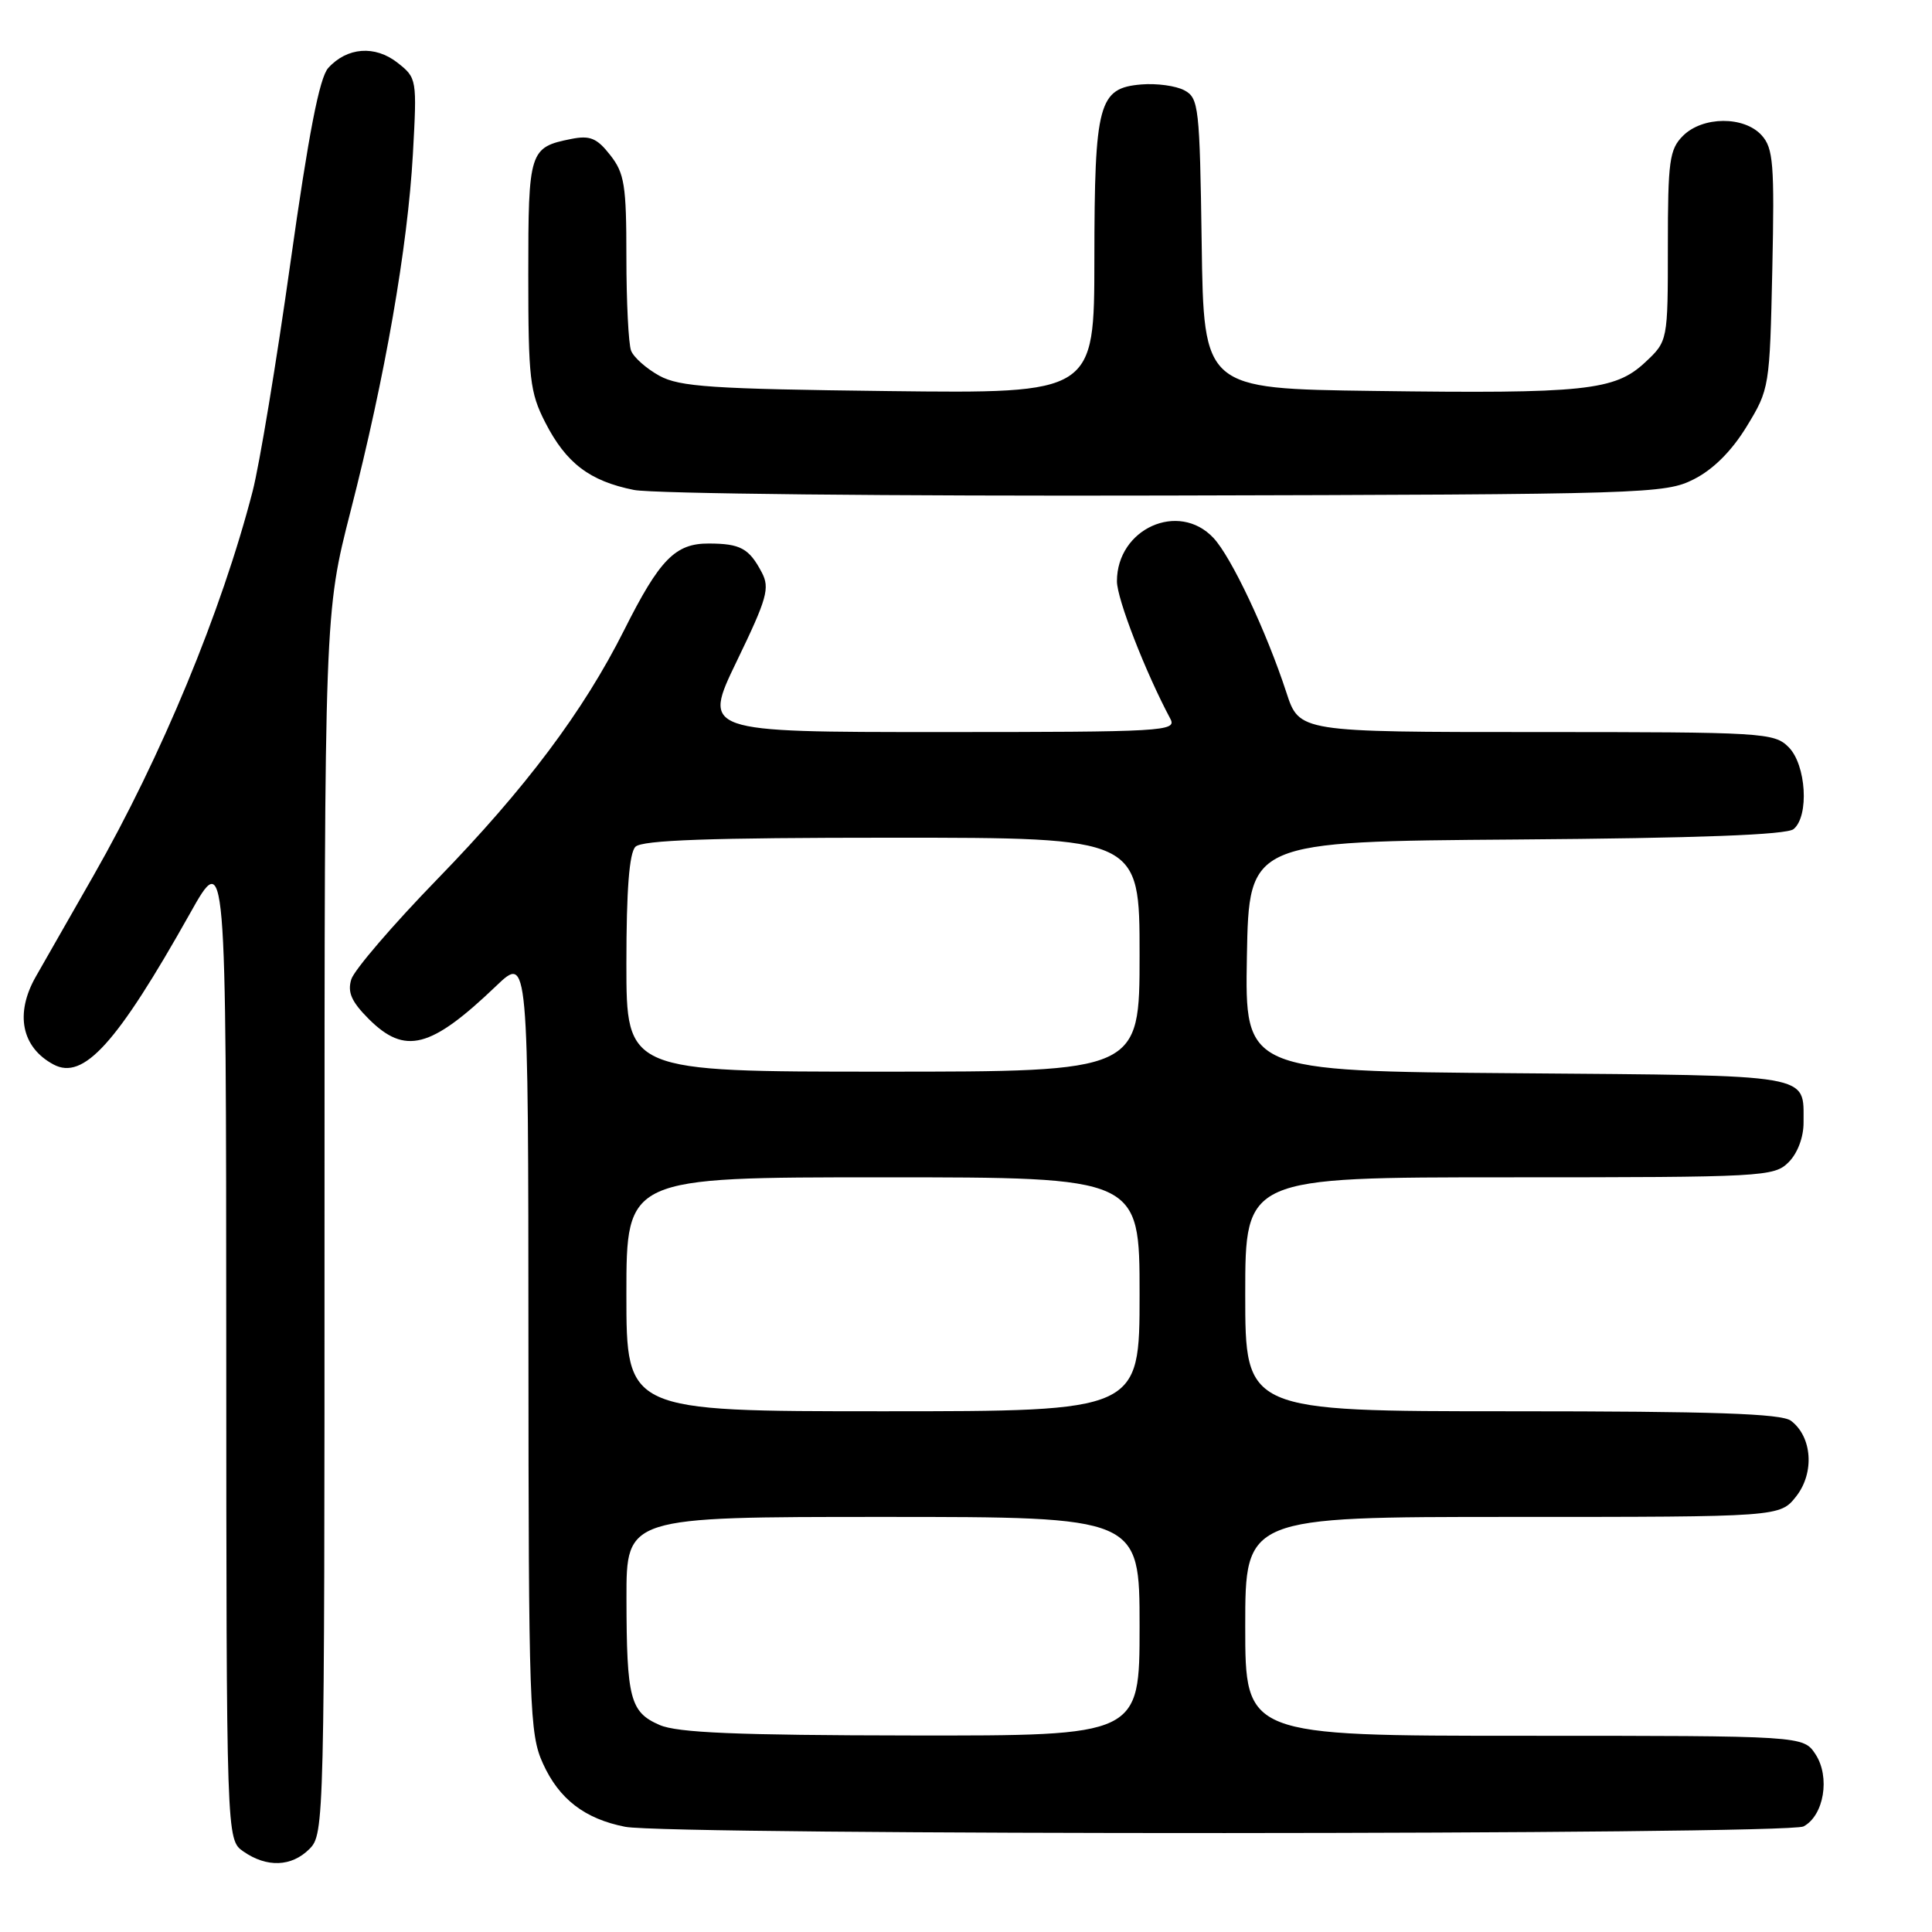 <?xml version="1.0" encoding="UTF-8" standalone="no"?>
<!DOCTYPE svg PUBLIC "-//W3C//DTD SVG 1.1//EN" "http://www.w3.org/Graphics/SVG/1.1/DTD/svg11.dtd" >
<svg xmlns="http://www.w3.org/2000/svg" xmlns:xlink="http://www.w3.org/1999/xlink" version="1.1" viewBox="0 0 256 256">
 <g >
 <path fill="currentColor"
d=" M 41.00 245.00 C 42.97 243.03 43.00 241.67 43.00 162.11 C 43.00 81.23 43.00 81.23 46.46 67.71 C 51.04 49.85 54.01 32.80 54.71 20.43 C 55.26 10.47 55.24 10.33 52.67 8.31 C 49.69 5.97 45.99 6.25 43.49 9.01 C 42.33 10.30 40.89 17.71 38.49 34.77 C 36.64 47.95 34.38 61.60 33.47 65.11 C 29.36 81.02 21.39 100.25 12.39 116.02 C 9.15 121.69 5.71 127.71 4.75 129.40 C 1.95 134.31 2.85 138.78 7.09 141.05 C 11.06 143.18 15.49 138.28 25.15 121.08 C 29.96 112.50 29.96 112.50 29.98 178.13 C 30.00 243.76 30.00 243.76 32.25 245.33 C 35.36 247.49 38.63 247.37 41.00 245.00 Z  M 238.98 242.01 C 241.69 240.56 242.53 235.46 240.57 232.46 C 238.95 230.00 238.95 230.00 201.98 230.00 C 165.00 230.00 165.00 230.00 165.00 215.50 C 165.00 201.00 165.00 201.00 200.43 201.00 C 235.85 201.00 235.85 201.00 238.01 198.27 C 240.46 195.14 240.12 190.36 237.30 188.25 C 236.03 187.31 226.99 187.00 200.31 187.00 C 165.00 187.00 165.00 187.00 165.00 171.50 C 165.00 156.00 165.00 156.00 200.00 156.00 C 233.67 156.00 235.08 155.92 237.00 154.00 C 238.19 152.81 238.99 150.68 238.98 148.75 C 238.95 142.23 240.66 142.53 201.01 142.21 C 164.95 141.93 164.95 141.93 165.22 126.71 C 165.50 111.50 165.50 111.50 200.91 111.24 C 225.02 111.06 236.75 110.62 237.66 109.86 C 239.75 108.13 239.33 101.33 237.00 99.00 C 235.08 97.08 233.67 97.00 203.58 97.00 C 172.16 97.00 172.16 97.00 170.45 91.75 C 167.80 83.65 163.15 73.78 160.78 71.27 C 156.18 66.37 148.00 70.05 148.00 77.02 C 148.00 79.35 151.77 89.05 155.08 95.25 C 155.96 96.90 154.21 97.00 124.55 97.00 C 93.09 97.00 93.09 97.00 97.63 87.60 C 101.65 79.29 102.03 77.92 100.94 75.85 C 99.26 72.66 98.11 72.03 93.92 72.02 C 89.48 72.00 87.41 74.11 82.70 83.50 C 77.29 94.26 69.66 104.44 57.94 116.50 C 52.06 122.55 46.94 128.52 46.55 129.76 C 46.02 131.48 46.57 132.72 48.85 135.01 C 53.67 139.82 57.06 138.95 65.75 130.64 C 70.00 126.58 70.00 126.58 70.02 178.04 C 70.04 226.38 70.16 229.75 71.94 233.67 C 74.08 238.40 77.49 241.01 82.84 242.06 C 88.71 243.20 236.84 243.15 238.98 242.01 Z  M 224.45 63.50 C 227.02 62.20 229.47 59.75 231.45 56.50 C 234.46 51.57 234.50 51.29 234.84 35.68 C 235.14 21.73 234.97 19.63 233.43 17.93 C 231.11 15.36 225.61 15.39 223.00 18.00 C 221.21 19.79 221.00 21.33 221.00 32.60 C 221.00 45.20 221.00 45.20 217.97 48.03 C 213.97 51.76 210.01 52.18 182.00 51.80 C 159.50 51.50 159.50 51.50 159.23 32.27 C 158.97 14.15 158.84 12.99 156.94 11.97 C 155.82 11.37 153.26 11.02 151.23 11.19 C 145.56 11.67 145.03 13.63 145.01 34.32 C 145.00 52.14 145.00 52.14 117.75 51.82 C 94.31 51.54 90.06 51.26 87.37 49.79 C 85.65 48.84 83.96 47.35 83.62 46.46 C 83.28 45.56 83.00 39.98 83.00 34.05 C 83.00 24.54 82.75 22.95 80.85 20.54 C 79.09 18.29 78.17 17.92 75.70 18.41 C 70.14 19.52 70.00 19.96 70.00 36.41 C 70.00 50.17 70.21 51.99 72.25 55.98 C 75.01 61.37 78.12 63.74 84.00 64.92 C 86.48 65.42 118.20 65.75 154.50 65.66 C 218.35 65.51 220.63 65.43 224.45 63.50 Z  M 87.40 228.57 C 83.49 226.87 83.03 225.09 83.01 211.75 C 83.00 201.00 83.00 201.00 117.00 201.00 C 151.00 201.00 151.00 201.00 151.00 215.50 C 151.00 230.00 151.00 230.00 120.75 229.96 C 97.61 229.93 89.77 229.60 87.40 228.57 Z  M 83.00 171.50 C 83.00 156.00 83.00 156.00 117.00 156.00 C 151.00 156.00 151.00 156.00 151.00 171.50 C 151.00 187.00 151.00 187.00 117.00 187.00 C 83.00 187.00 83.00 187.00 83.00 171.50 Z  M 83.00 127.70 C 83.00 117.91 83.38 113.02 84.20 112.20 C 85.08 111.32 94.02 111.00 118.20 111.00 C 151.00 111.00 151.00 111.00 151.00 126.50 C 151.00 142.00 151.00 142.00 117.00 142.00 C 83.00 142.00 83.00 142.00 83.00 127.70 Z "/>
</g>
</svg>